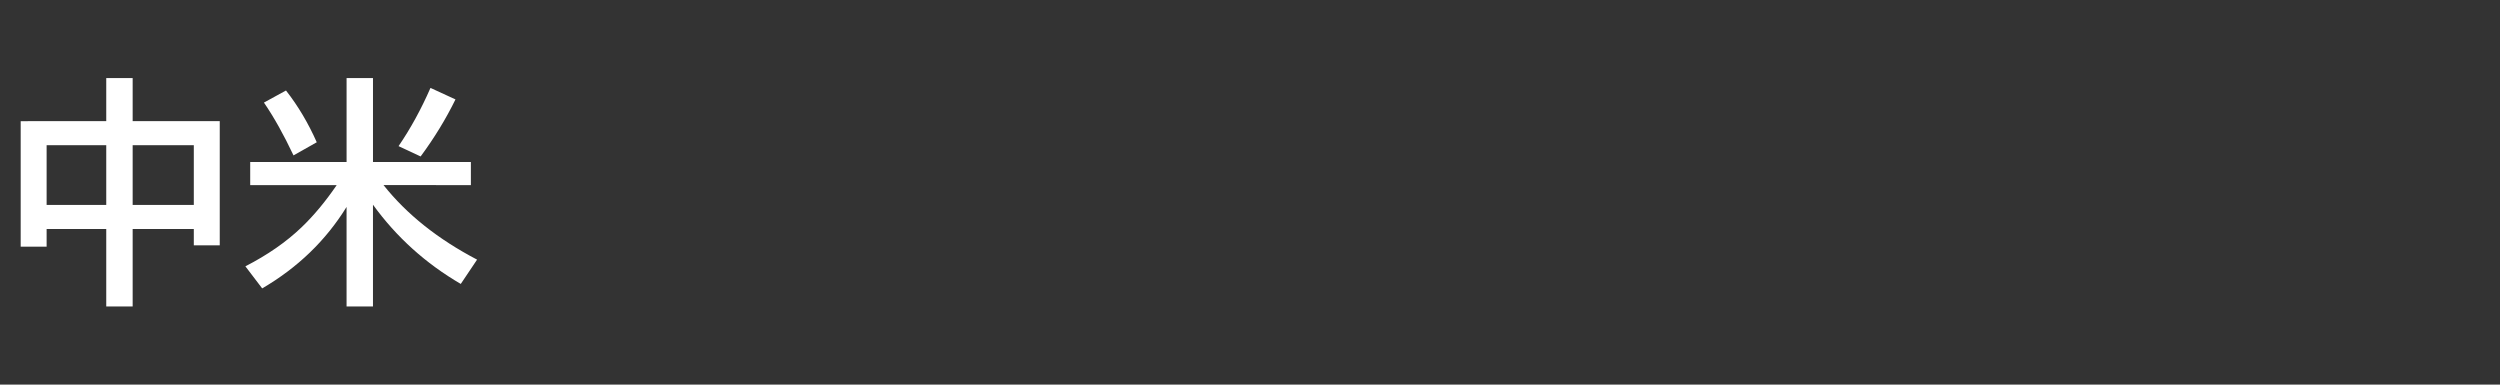 <svg version="1.1" xmlns="http://www.w3.org/2000/svg" xmlns:xlink="http://www.w3.org/1999/xlink" width="208" height="32" viewBox="0,0,208,32"><rect x="0" y="0" width="208" height="32" fill="#333333" stroke="none"/><g transform="translate(-240,-164)"><g data-paper-data="{&quot;isPaintingLayer&quot;:true}" fill-rule="nonzero" stroke="none" stroke-linecap="butt" stroke-linejoin="miter" stroke-miterlimit="10" stroke-dasharray="" stroke-dashoffset="0" style="mix-blend-mode: normal"><path d="M240,196v-32h208v32z" fill="none" stroke-width="0"/><path d="M248.84,174.08v-3.584h2.197v3.584h7.246v10.332h-2.158v-1.357h-5.088v6.445h-2.197v-6.445h-4.961v1.465h-2.158v-10.439zM243.879,176.082v4.971h4.961v-4.971zM256.125,181.053v-4.971h-5.088v4.971z" fill="#ffffff" stroke-width="1"/><path d="M271.91,179.4c1.927,2.428 4.521,4.495 7.783,6.201l-1.357,2.022c-2.917,-1.699 -5.352,-3.896 -7.305,-6.592v8.467h-2.197v-8.281c-1.725,2.793 -4.066,5.052 -7.021,6.777l-1.397,-1.836c1.849,-0.951 3.405,-2.031 4.668,-3.242c1.009,-0.964 1.986,-2.135 2.93,-3.516h-7.197v-1.924h8.018v-6.982h2.197v6.982h8.145v1.924zM264.42,176.929c-0.82,-1.738 -1.641,-3.203 -2.461,-4.394l1.836,-1.006c1.003,1.283 1.855,2.718 2.559,4.307zM273.16,176.158c0.996,-1.458 1.881,-3.073 2.656,-4.844l2.08,0.957c-0.801,1.634 -1.768,3.216 -2.9,4.746z" fill="#ffffff" stroke-width="1"/></g></g></svg>